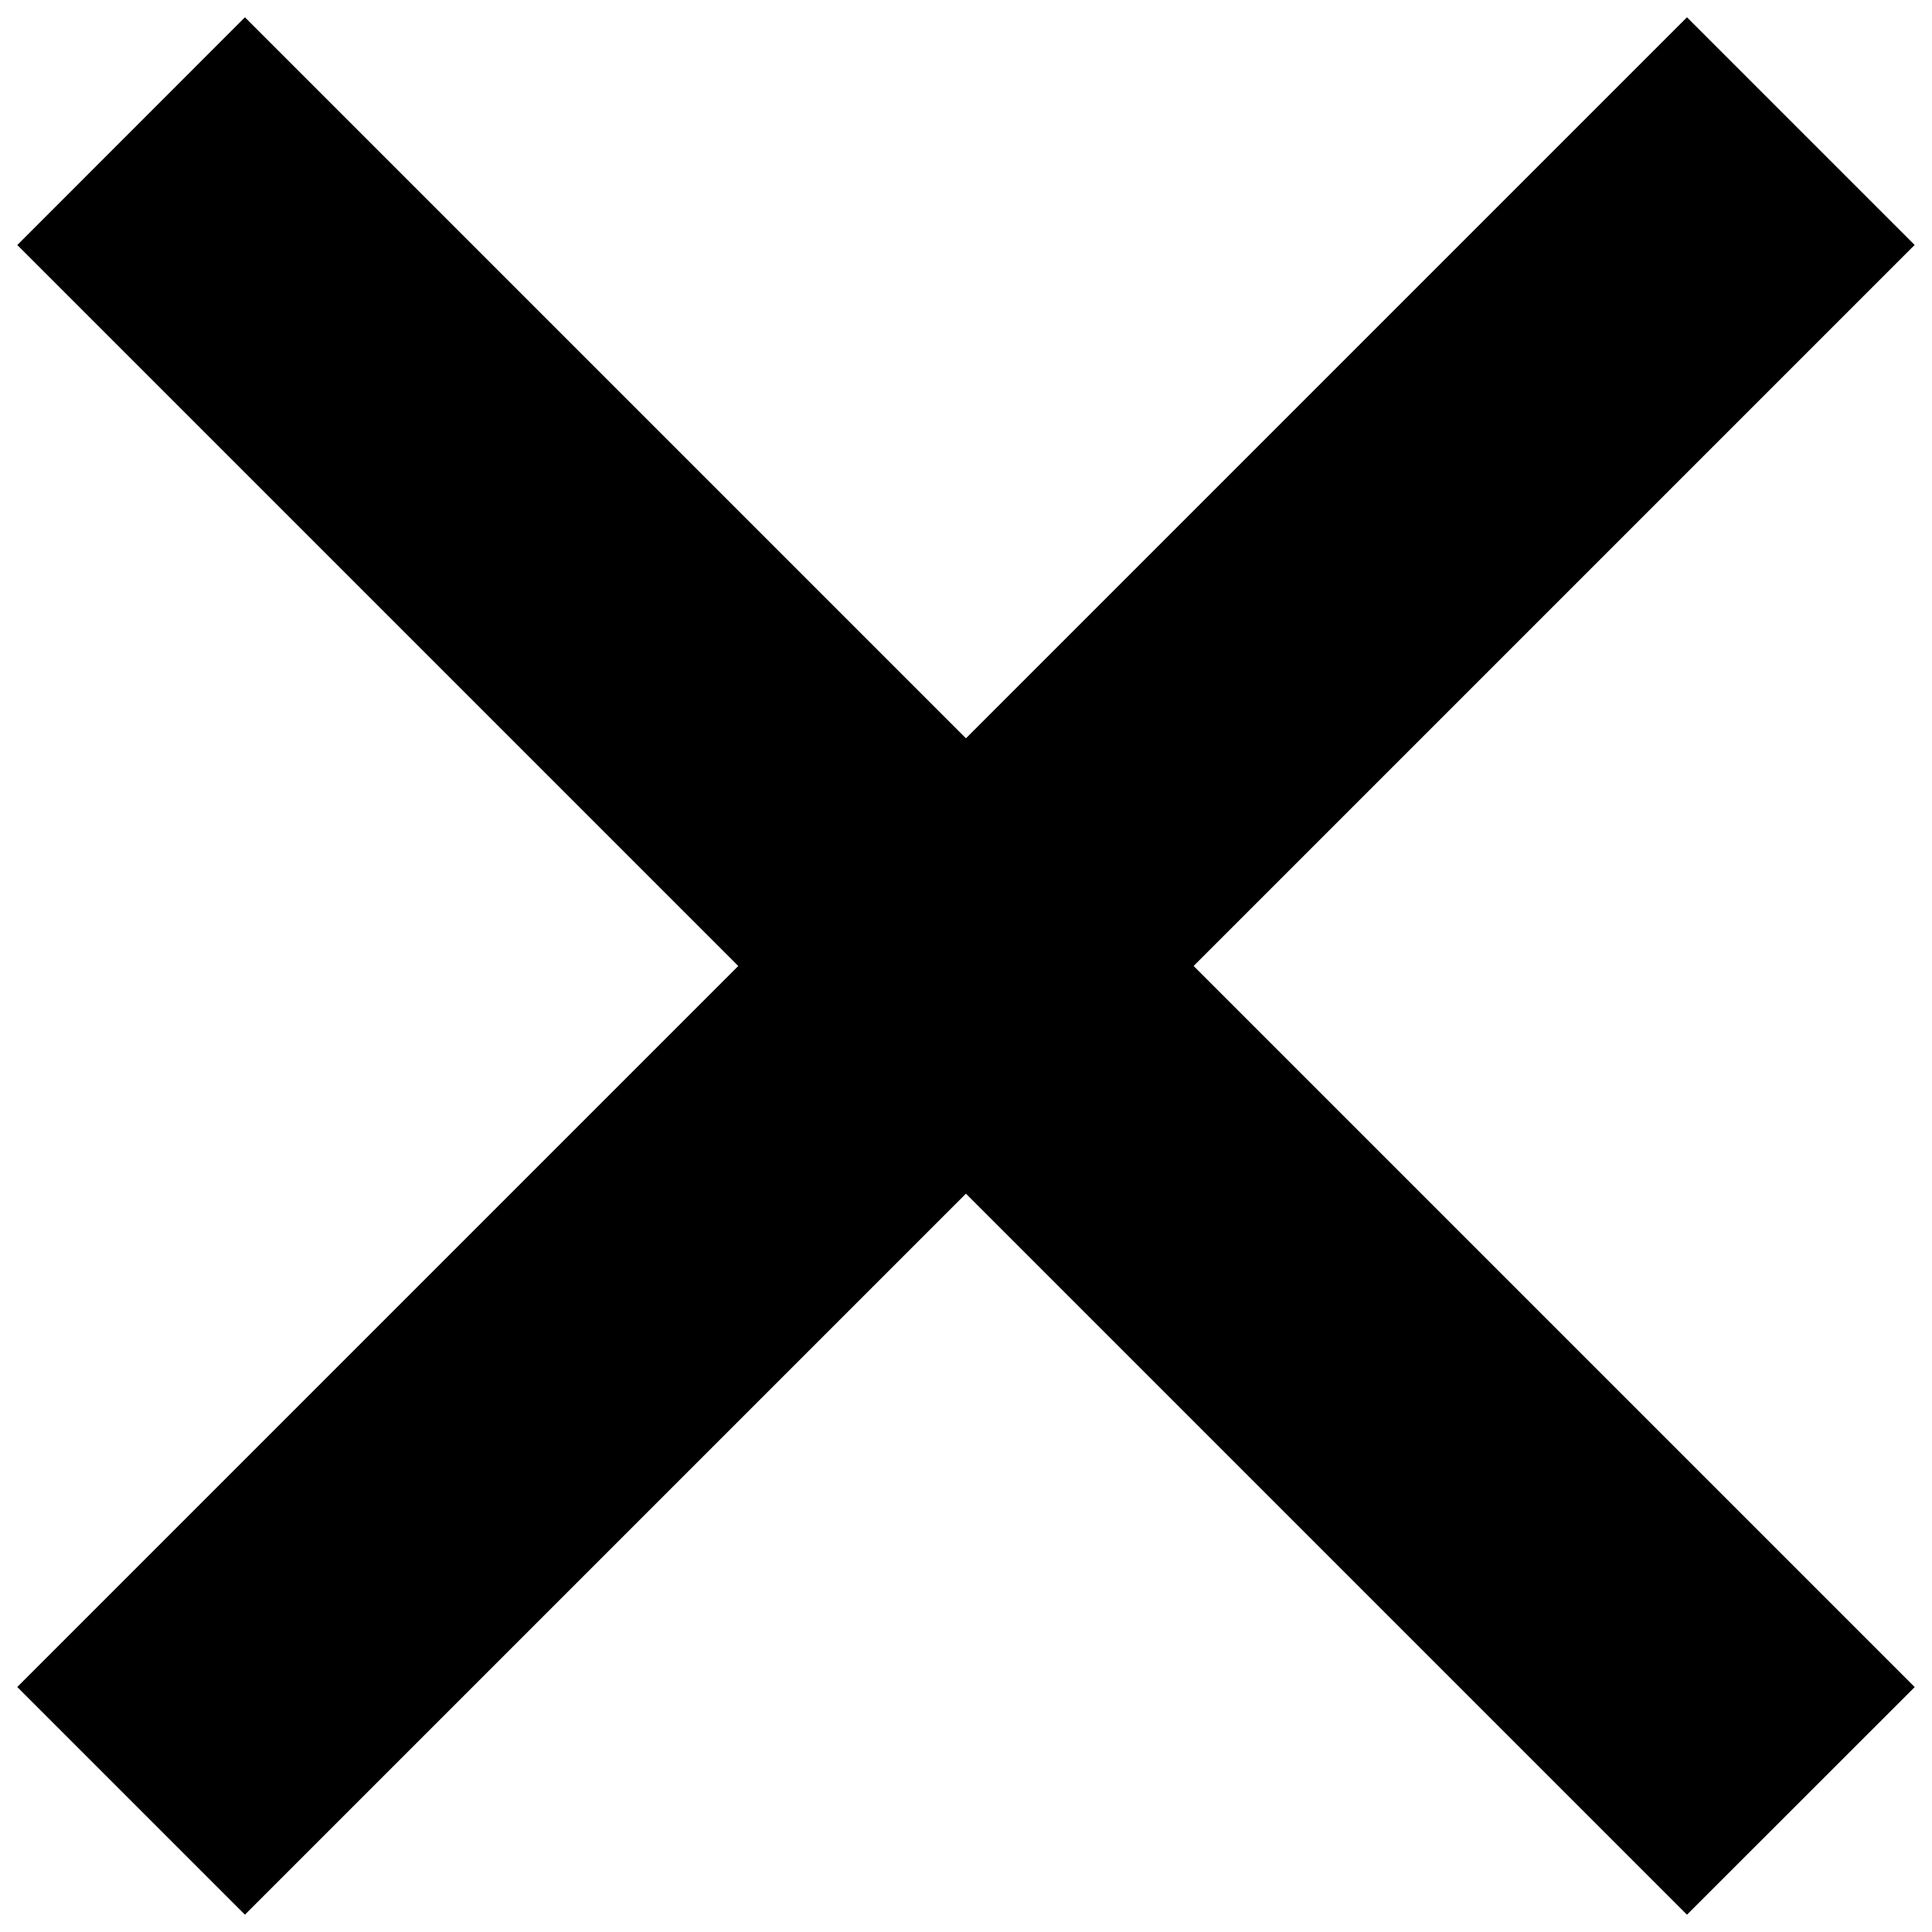 <svg width="18" height="18" viewBox="0 0 18 18" fill="none" xmlns="http://www.w3.org/2000/svg">
<path d="M0.161 2.283L2.282 0.161L17.839 15.718L15.717 17.839L0.161 2.283Z" fill="black"/>
<rect x="15.717" y="0.161" width="3" height="22" transform="rotate(45 15.717 0.161)" fill="black"/>
</svg>
